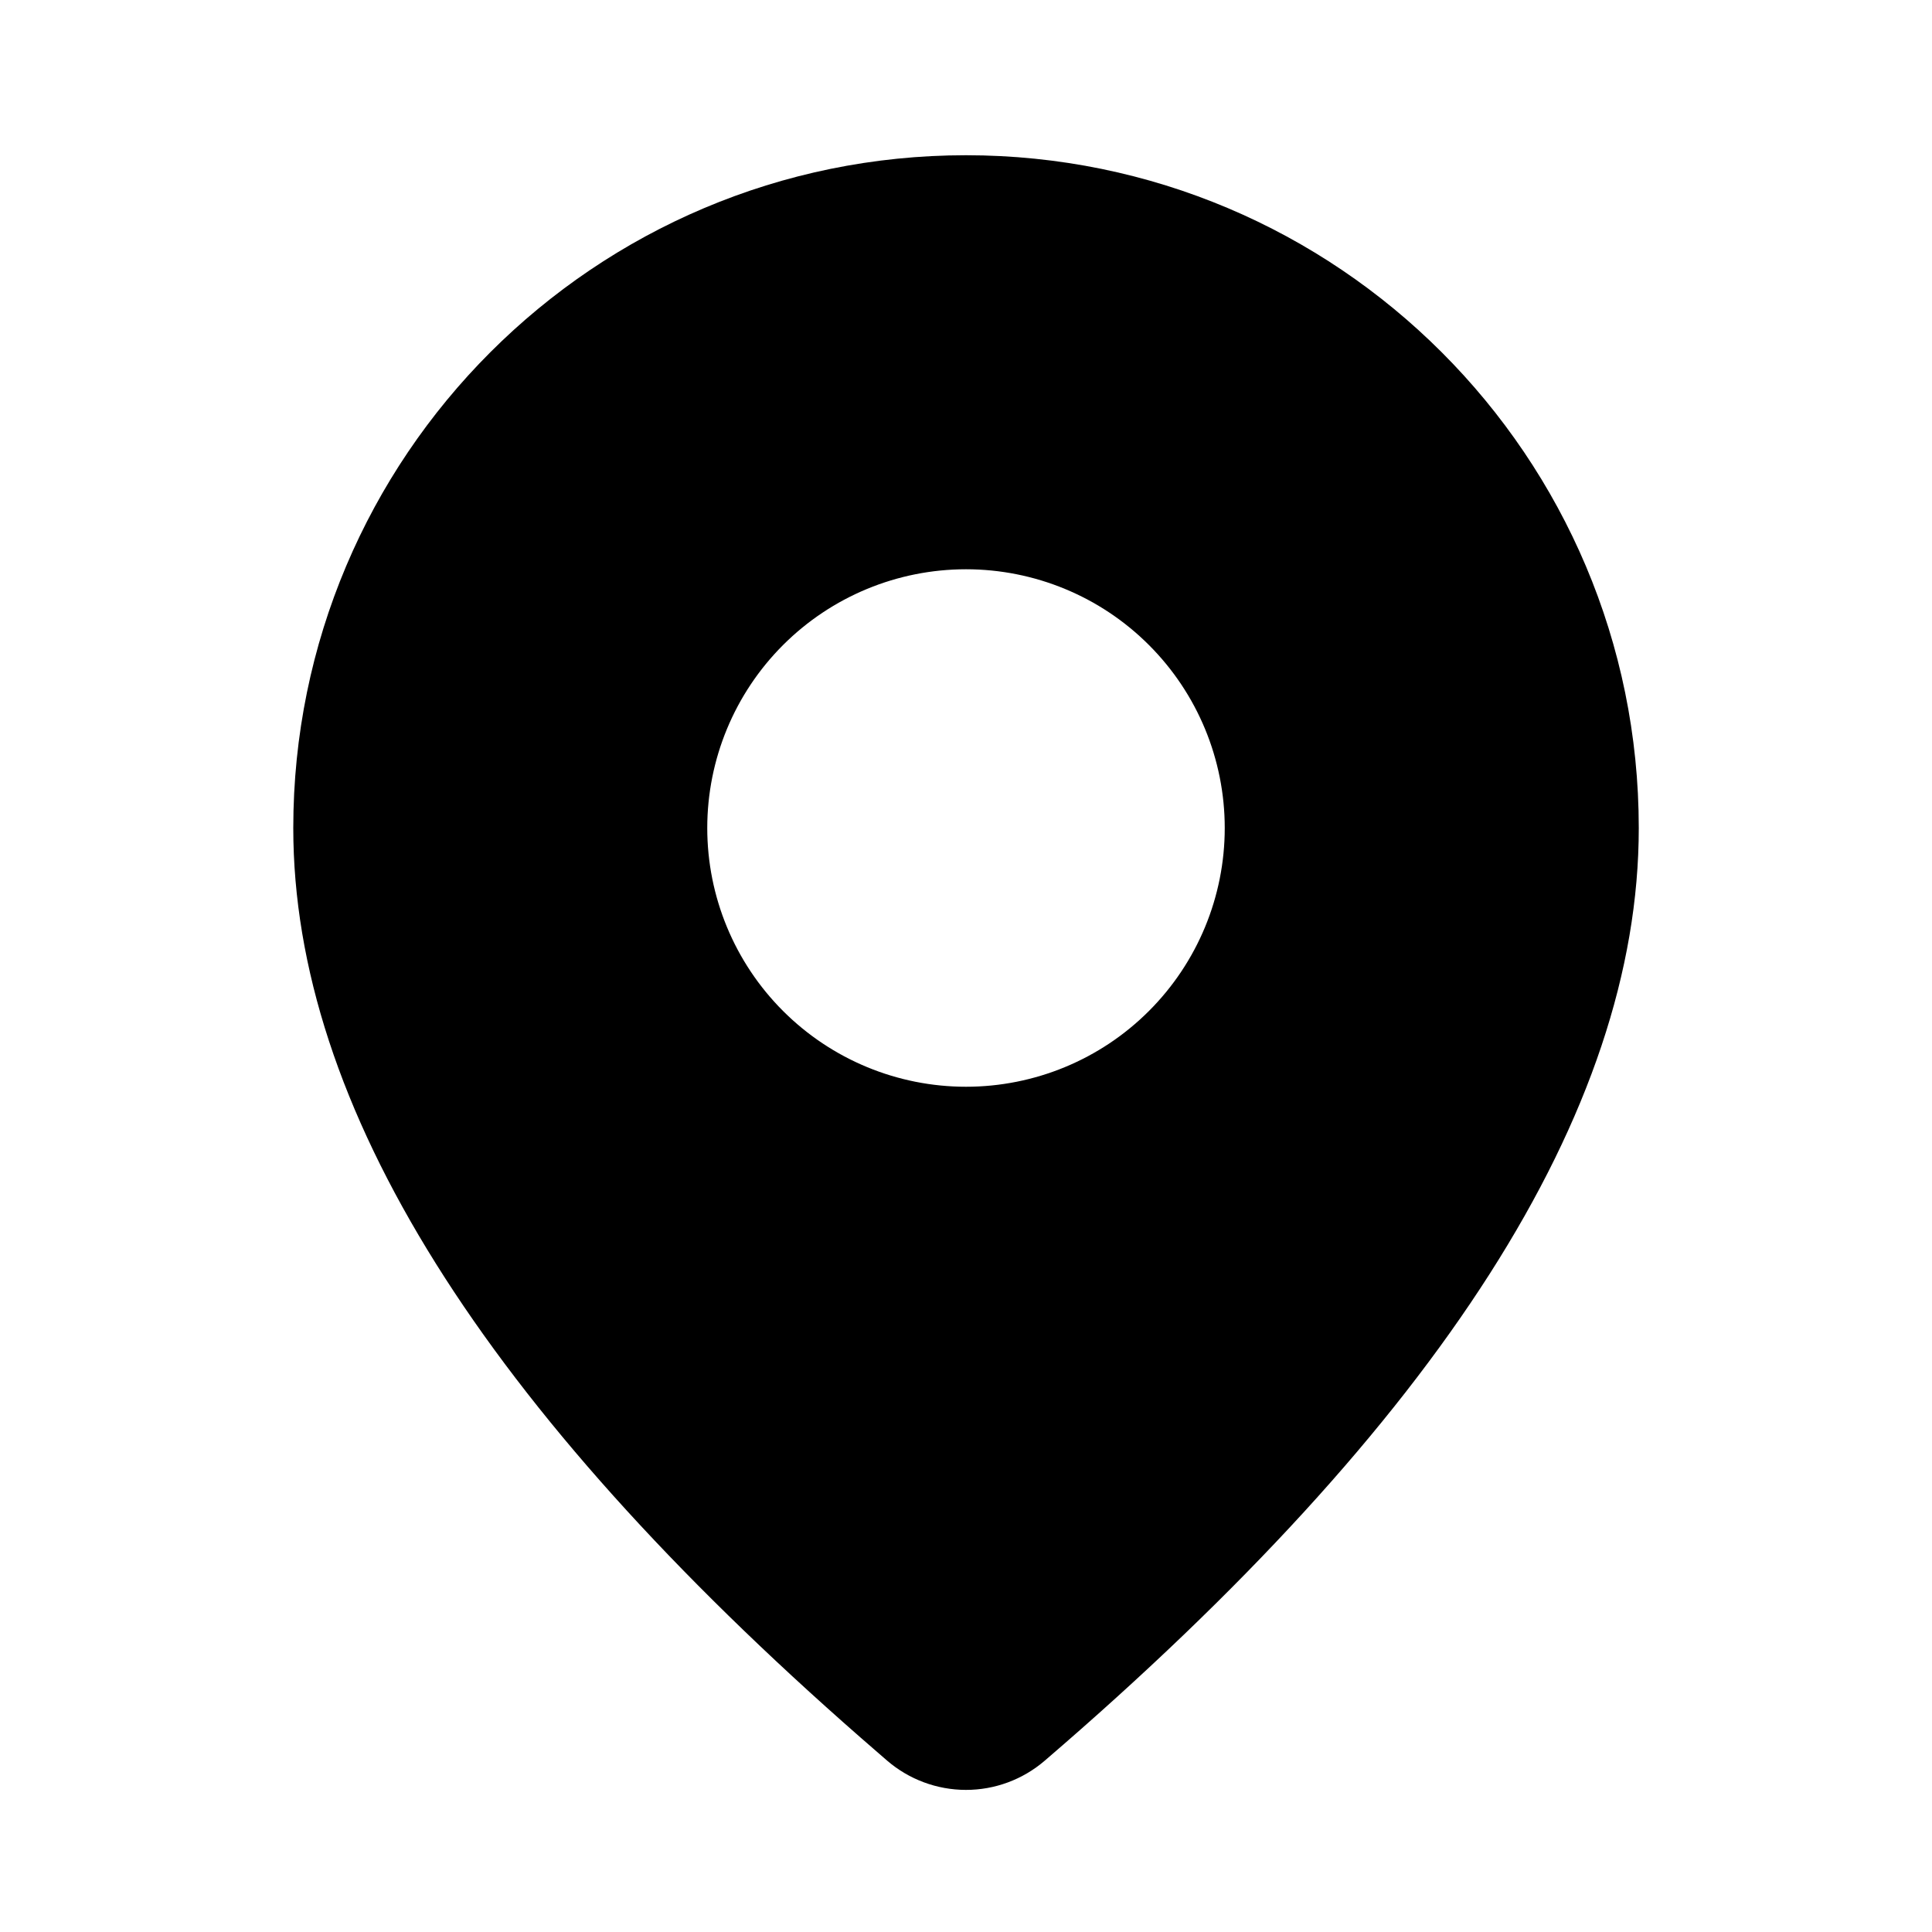 <svg width="40" height="40" viewBox="0 0 40 40" fill="none" xmlns="http://www.w3.org/2000/svg">
<path d="M20 3.214C27.693 3.214 33.929 9.45 33.929 17.143C33.929 23.029 29.793 29.443 21.629 36.454C21.175 36.844 20.596 37.059 19.997 37.058C19.399 37.057 18.82 36.842 18.367 36.452L17.827 35.983C10.024 29.154 6.072 22.897 6.072 17.143C6.072 9.45 12.307 3.214 20 3.214ZM20 11.786C18.579 11.786 17.217 12.35 16.212 13.355C15.207 14.36 14.643 15.722 14.643 17.143C14.643 18.564 15.207 19.926 16.212 20.931C17.217 21.936 18.579 22.5 20 22.5C21.421 22.5 22.784 21.936 23.788 20.931C24.793 19.926 25.357 18.564 25.357 17.143C25.357 15.722 24.793 14.36 23.788 13.355C22.784 12.35 21.421 11.786 20 11.786Z" fill="black"/>
</svg>
